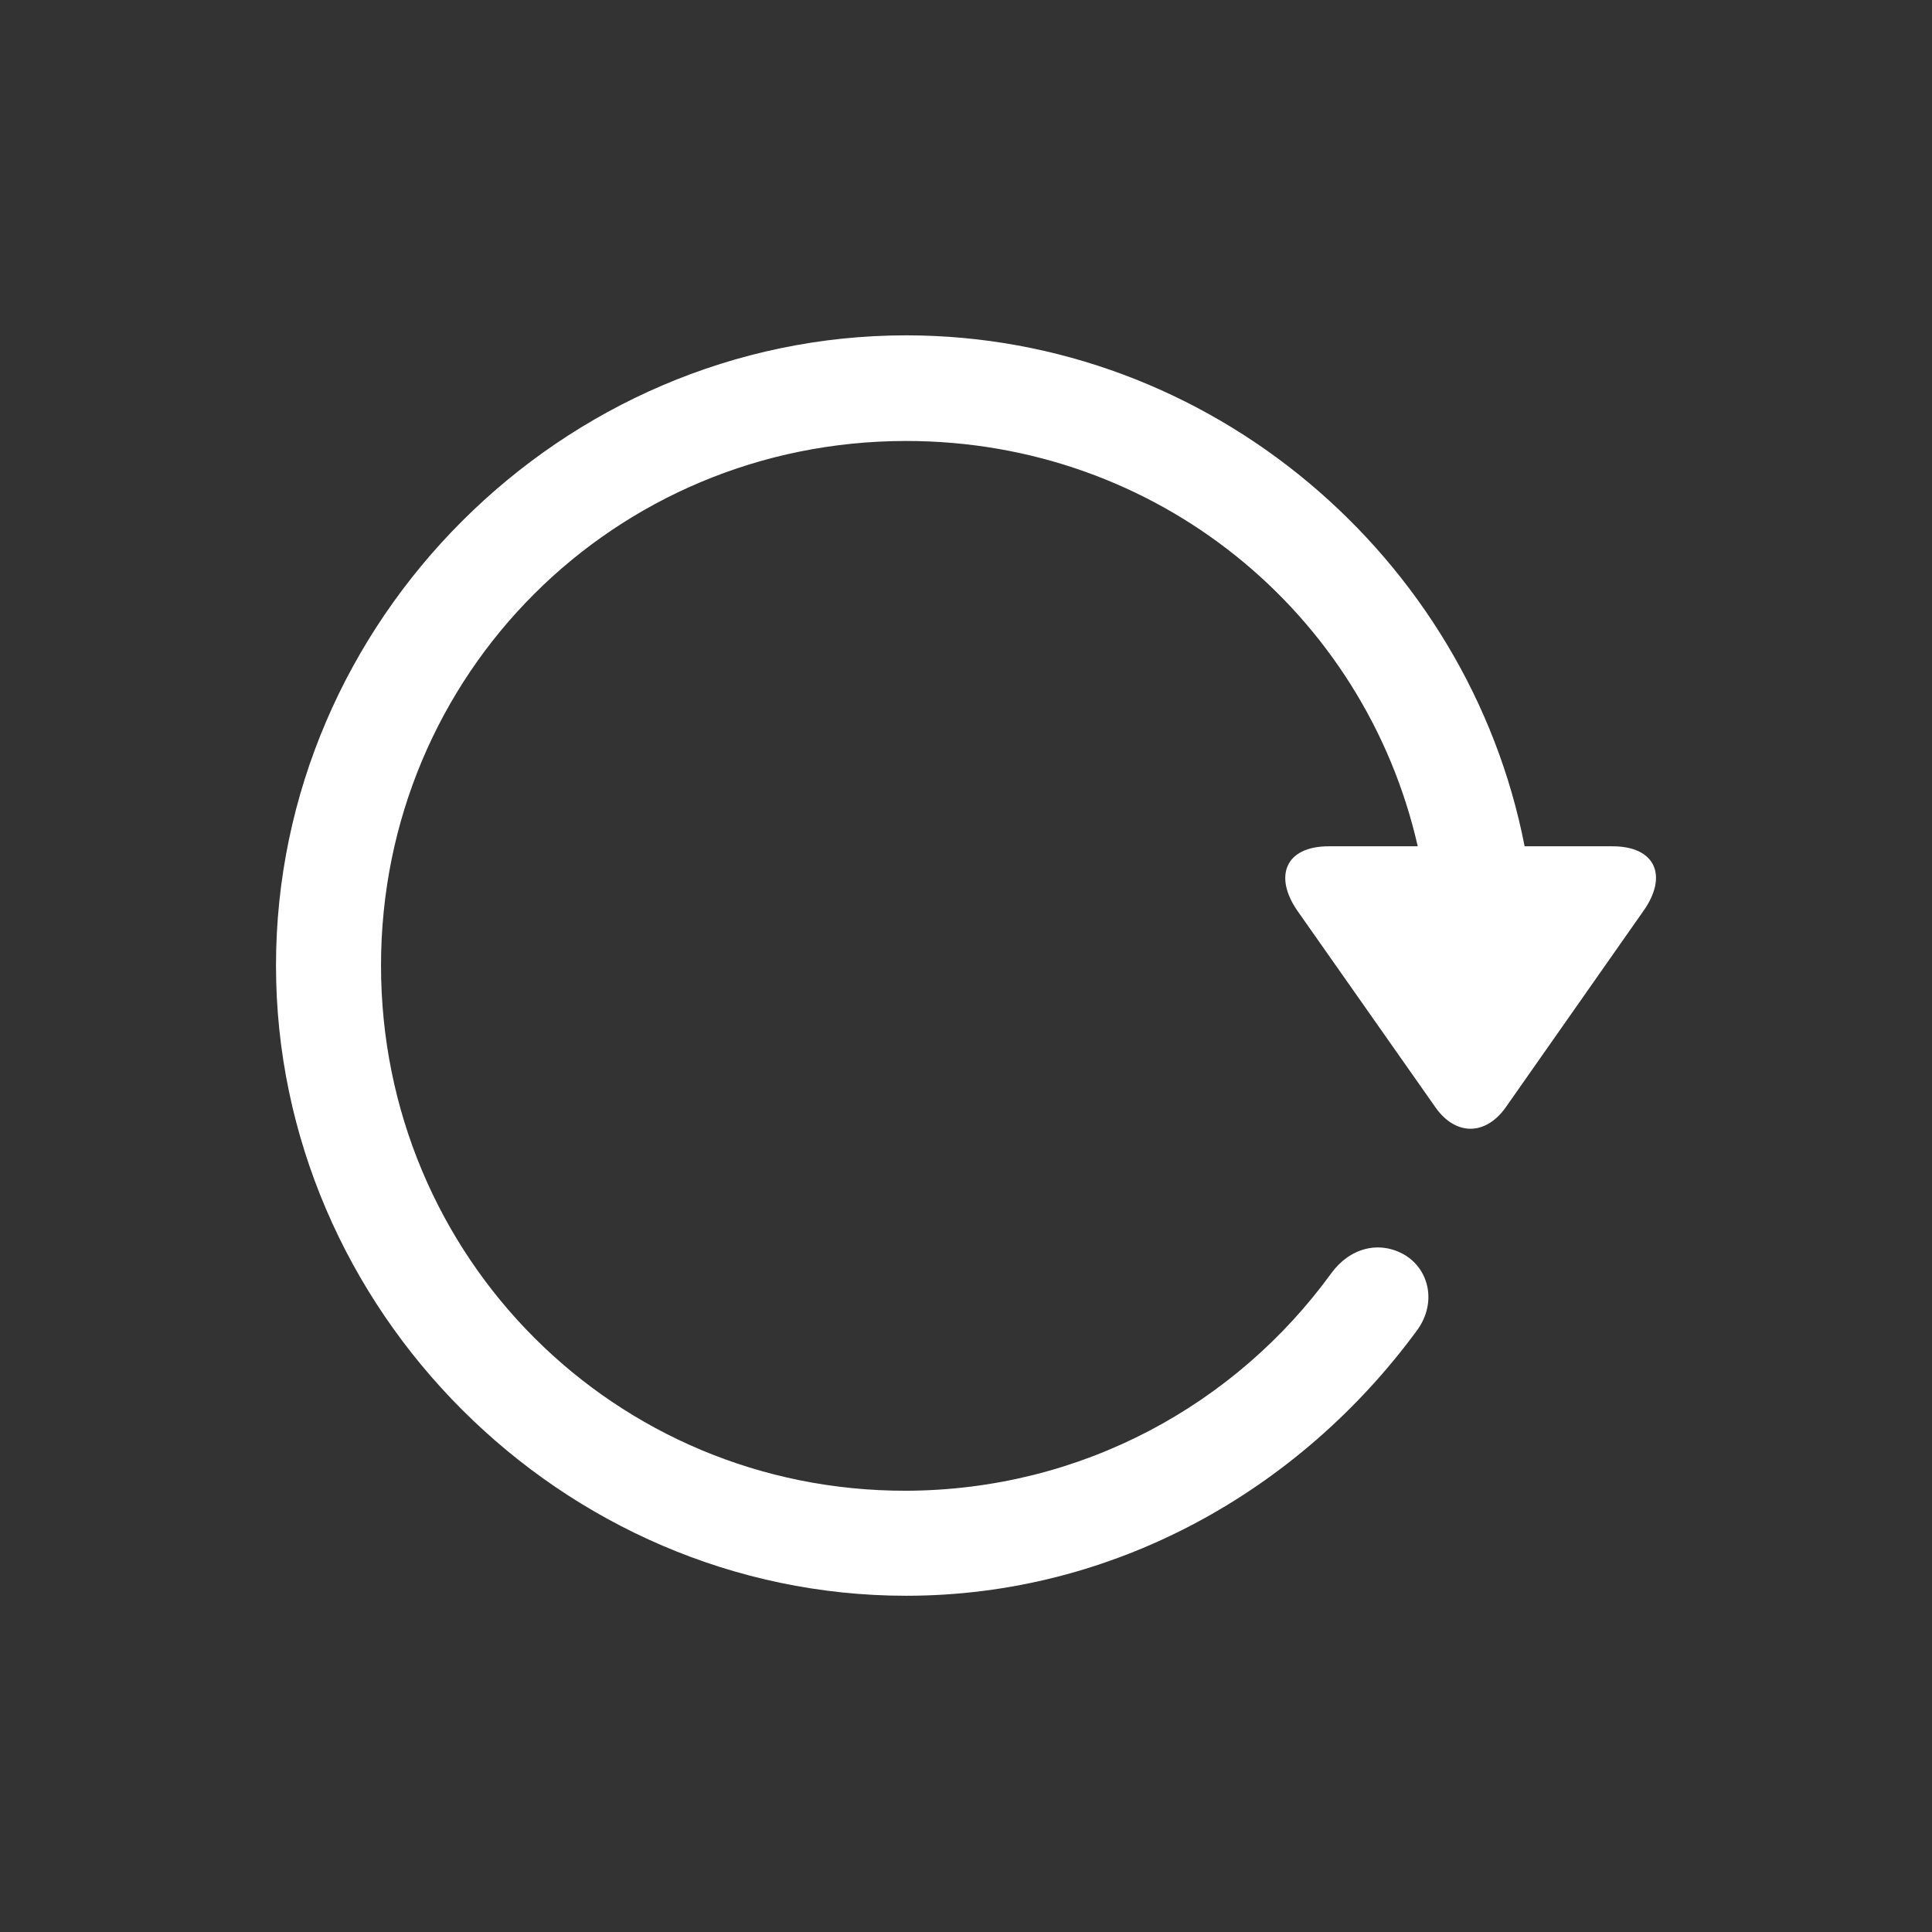 <svg width="28" height="28" viewBox="0 0 28 28" fill="currentColor" xmlns="http://www.w3.org/2000/svg">
<rect x="0" y="0" width="28" height="28" fill="#333333" stroke="none"/>
<path id="Vector" d="M4 13.993C4 18.981 8.146 23.127 13.133 23.127C16.151 23.127 18.828 21.596 20.52 19.303C20.825 18.909 20.726 18.417 20.368 18.193C19.992 17.969 19.562 18.085 19.294 18.453C17.915 20.351 15.685 21.596 13.133 21.605C8.907 21.613 5.522 18.22 5.522 13.993C5.522 9.767 8.907 6.391 13.133 6.391C16.768 6.391 19.777 8.881 20.547 12.265H19.258C18.622 12.265 18.461 12.704 18.801 13.197L20.807 16.053C21.093 16.456 21.523 16.465 21.819 16.053L23.815 13.206C24.174 12.704 24.003 12.265 23.368 12.265H22.096C21.281 8.075 17.539 4.86 13.133 4.86C8.146 4.86 4 8.997 4 13.993Z" fill="white"/>
</svg>
